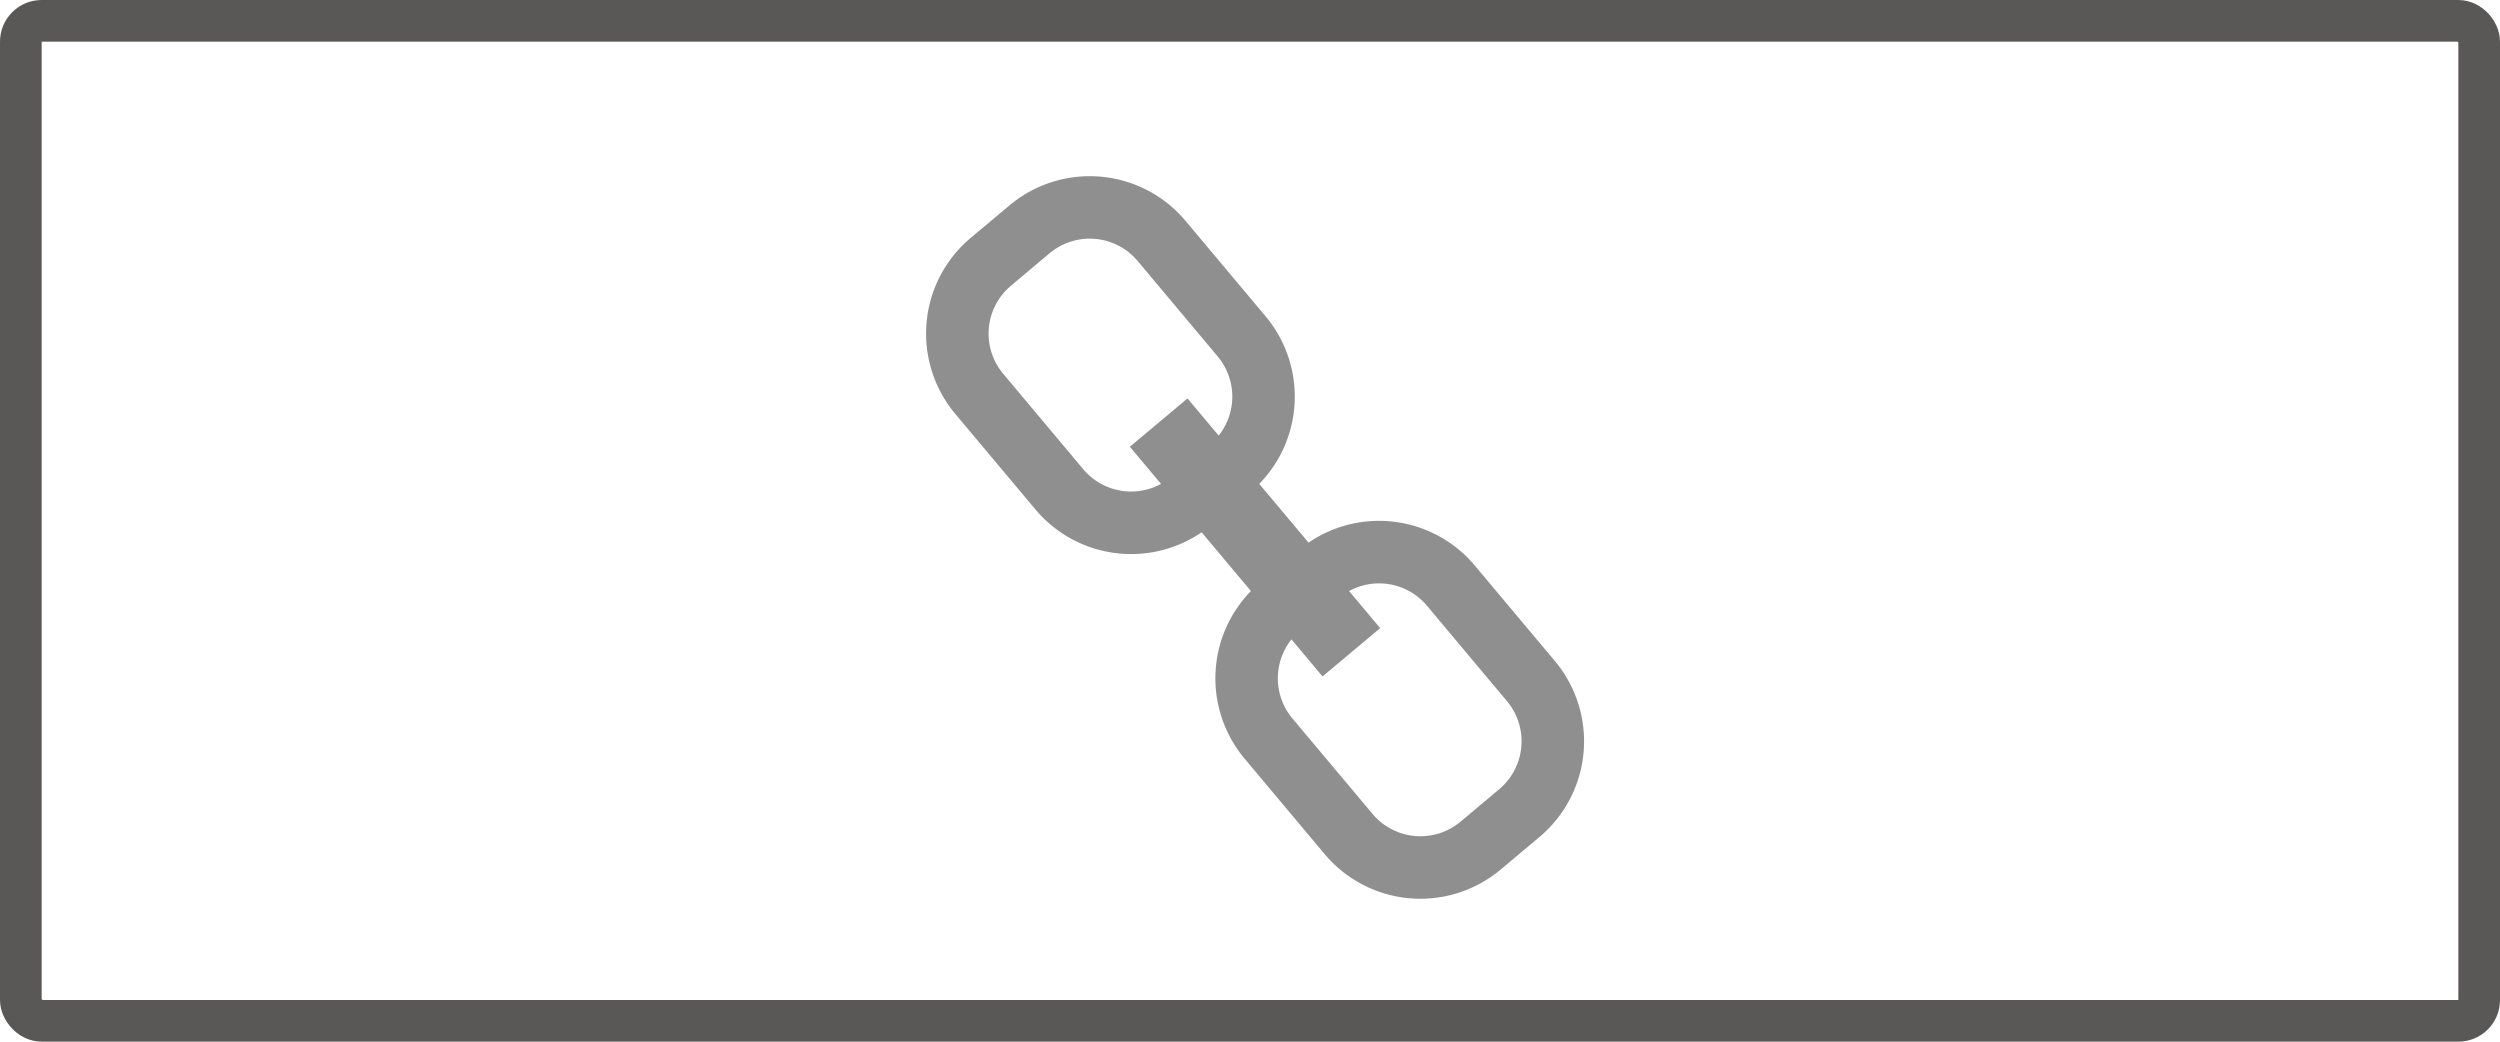 <svg width="60" height="25" fill="none" xmlns="http://www.w3.org/2000/svg"><rect x=".5" y=".5" width="59" height="24" rx=".5" stroke="#595857"/><path fill-rule="evenodd" clip-rule="evenodd" d="M25.19 6.078l-.928.78a1.5 1.5 0 00-.185 2.113l1.921 2.29a1.5 1.5 0 001.867.353l-.748-.892 1.383-1.16.748.892a1.5 1.5 0 00-.024-1.9l-1.92-2.29a1.5 1.5 0 00-2.113-.186zm5.031 5.536a3 3 0 00.152-4.024L28.452 5.3a2.999 2.999 0 00-4.225-.37l-.93.779a3 3 0 00-.369 4.226l1.921 2.29a2.999 2.999 0 003.99.55l1.183 1.41a3 3 0 00-.151 4.023l1.92 2.29a2.999 2.999 0 004.226.37l.929-.779a3 3 0 00.37-4.226l-1.921-2.29a2.999 2.999 0 00-3.99-.55l-1.184-1.41zm.774 3.731l.746.89 1.383-1.16-.746-.89a1.5 1.5 0 011.868.351l1.92 2.29a1.5 1.5 0 01-.184 2.114l-.929.78a1.5 1.5 0 01-2.112-.186l-1.922-2.29a1.5 1.5 0 01-.024-1.899z" fill="#8F8F8F"/></svg>